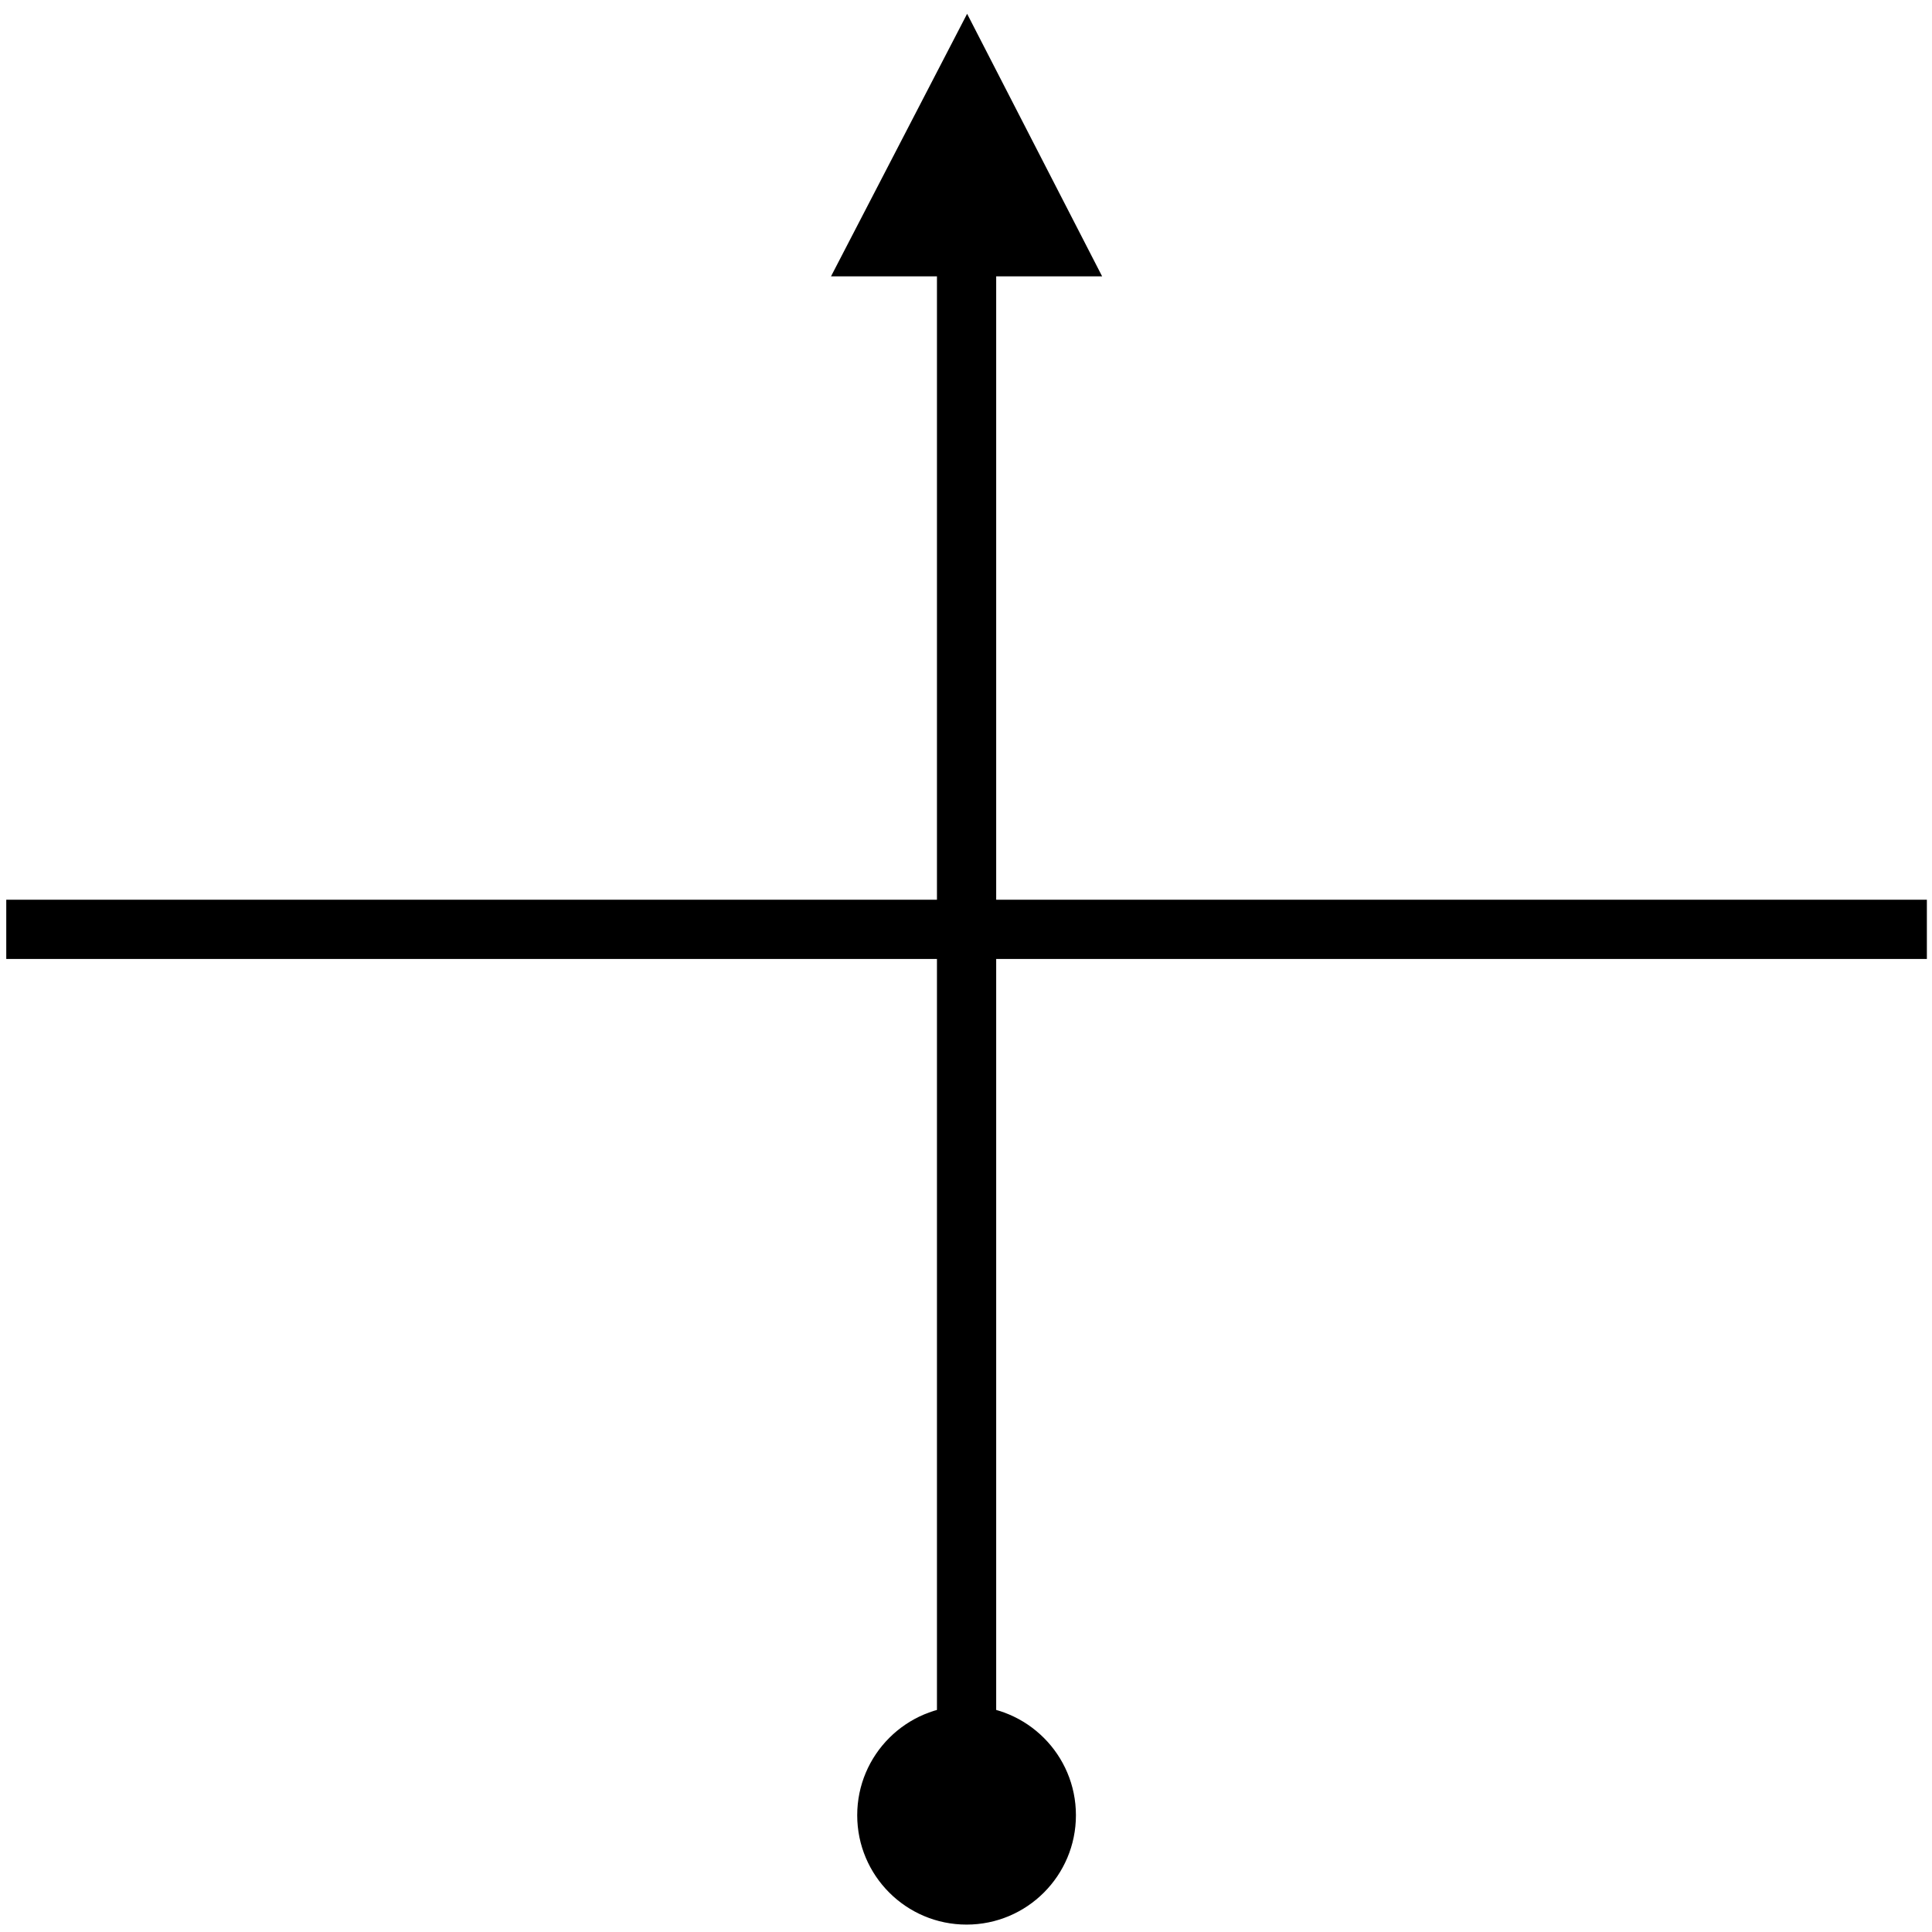<?xml version="1.0" encoding="UTF-8" standalone="no"?>
<!-- Created with Inkscape (http://www.inkscape.org/) -->

<svg
   width="500"
   height="500"
   viewBox="0 0 132.292 132.292"
   version="1.1"
   id="svg1"
   xmlns="http://www.w3.org/2000/svg"
   xmlns:svg="http://www.w3.org/2000/svg">
  <defs
     id="defs1">
    <marker
       style="overflow:visible"
       id="Dot"
       refX="0"
       refY="0"
       orient="auto"
       markerWidth="1"
       markerHeight="1"
       viewBox="0 0 1 1"
       preserveAspectRatio="xMidYMid">
      <path
         transform="scale(0.5)"
         style="fill:context-stroke;fill-rule:evenodd;stroke:none"
         d="M 5,0 C 5,2.76 2.76,5 0,5 -2.76,5 -5,2.76 -5,0 c 0,-2.76 2.3,-5 5,-5 2.76,0 5,2.24 5,5 z"
         id="path17" />
    </marker>
    <marker
       style="overflow:visible"
       id="Triangle"
       refX="0"
       refY="0"
       orient="auto-start-reverse"
       markerWidth="1"
       markerHeight="1"
       viewBox="0 0 1 1"
       preserveAspectRatio="xMidYMid">
      <path
         transform="scale(0.5)"
         style="fill:context-stroke;fill-rule:evenodd;stroke:context-stroke;stroke-width:1pt"
         d="M 5.77,0 -2.88,5 V -5 Z"
         id="path135" />
    </marker>
  </defs>
  <rect
     style="fill:#000000;fill-opacity:1;stroke:none;stroke-width:0;stroke-dasharray:none"
     id="rect1"
     width="4.056"
     height="113.415"
     x="64.157"
     y="16.719" />
  <rect
     style="fill:#000000;fill-opacity:1;stroke:none;stroke-width:0;stroke-dasharray:none"
     id="rect1-5-9"
     width="4.056"
     height="131.512"
     x="61.608"
     y="-131.941"
     transform="rotate(90)" />
  <circle
     style="fill:#000000;fill-opacity:1;stroke:none;stroke-width:0;stroke-dasharray:none"
     id="path3-3"
     cx="66.185"
     cy="124.297"
     r="7.488" />
  <path
     style="fill:#000000;fill-opacity:1;stroke:none;stroke-width:0;stroke-dasharray:none"
     d="M 66.222,0.944 75.467,18.922 H 56.903 Z"
     id="path4" />
</svg>
